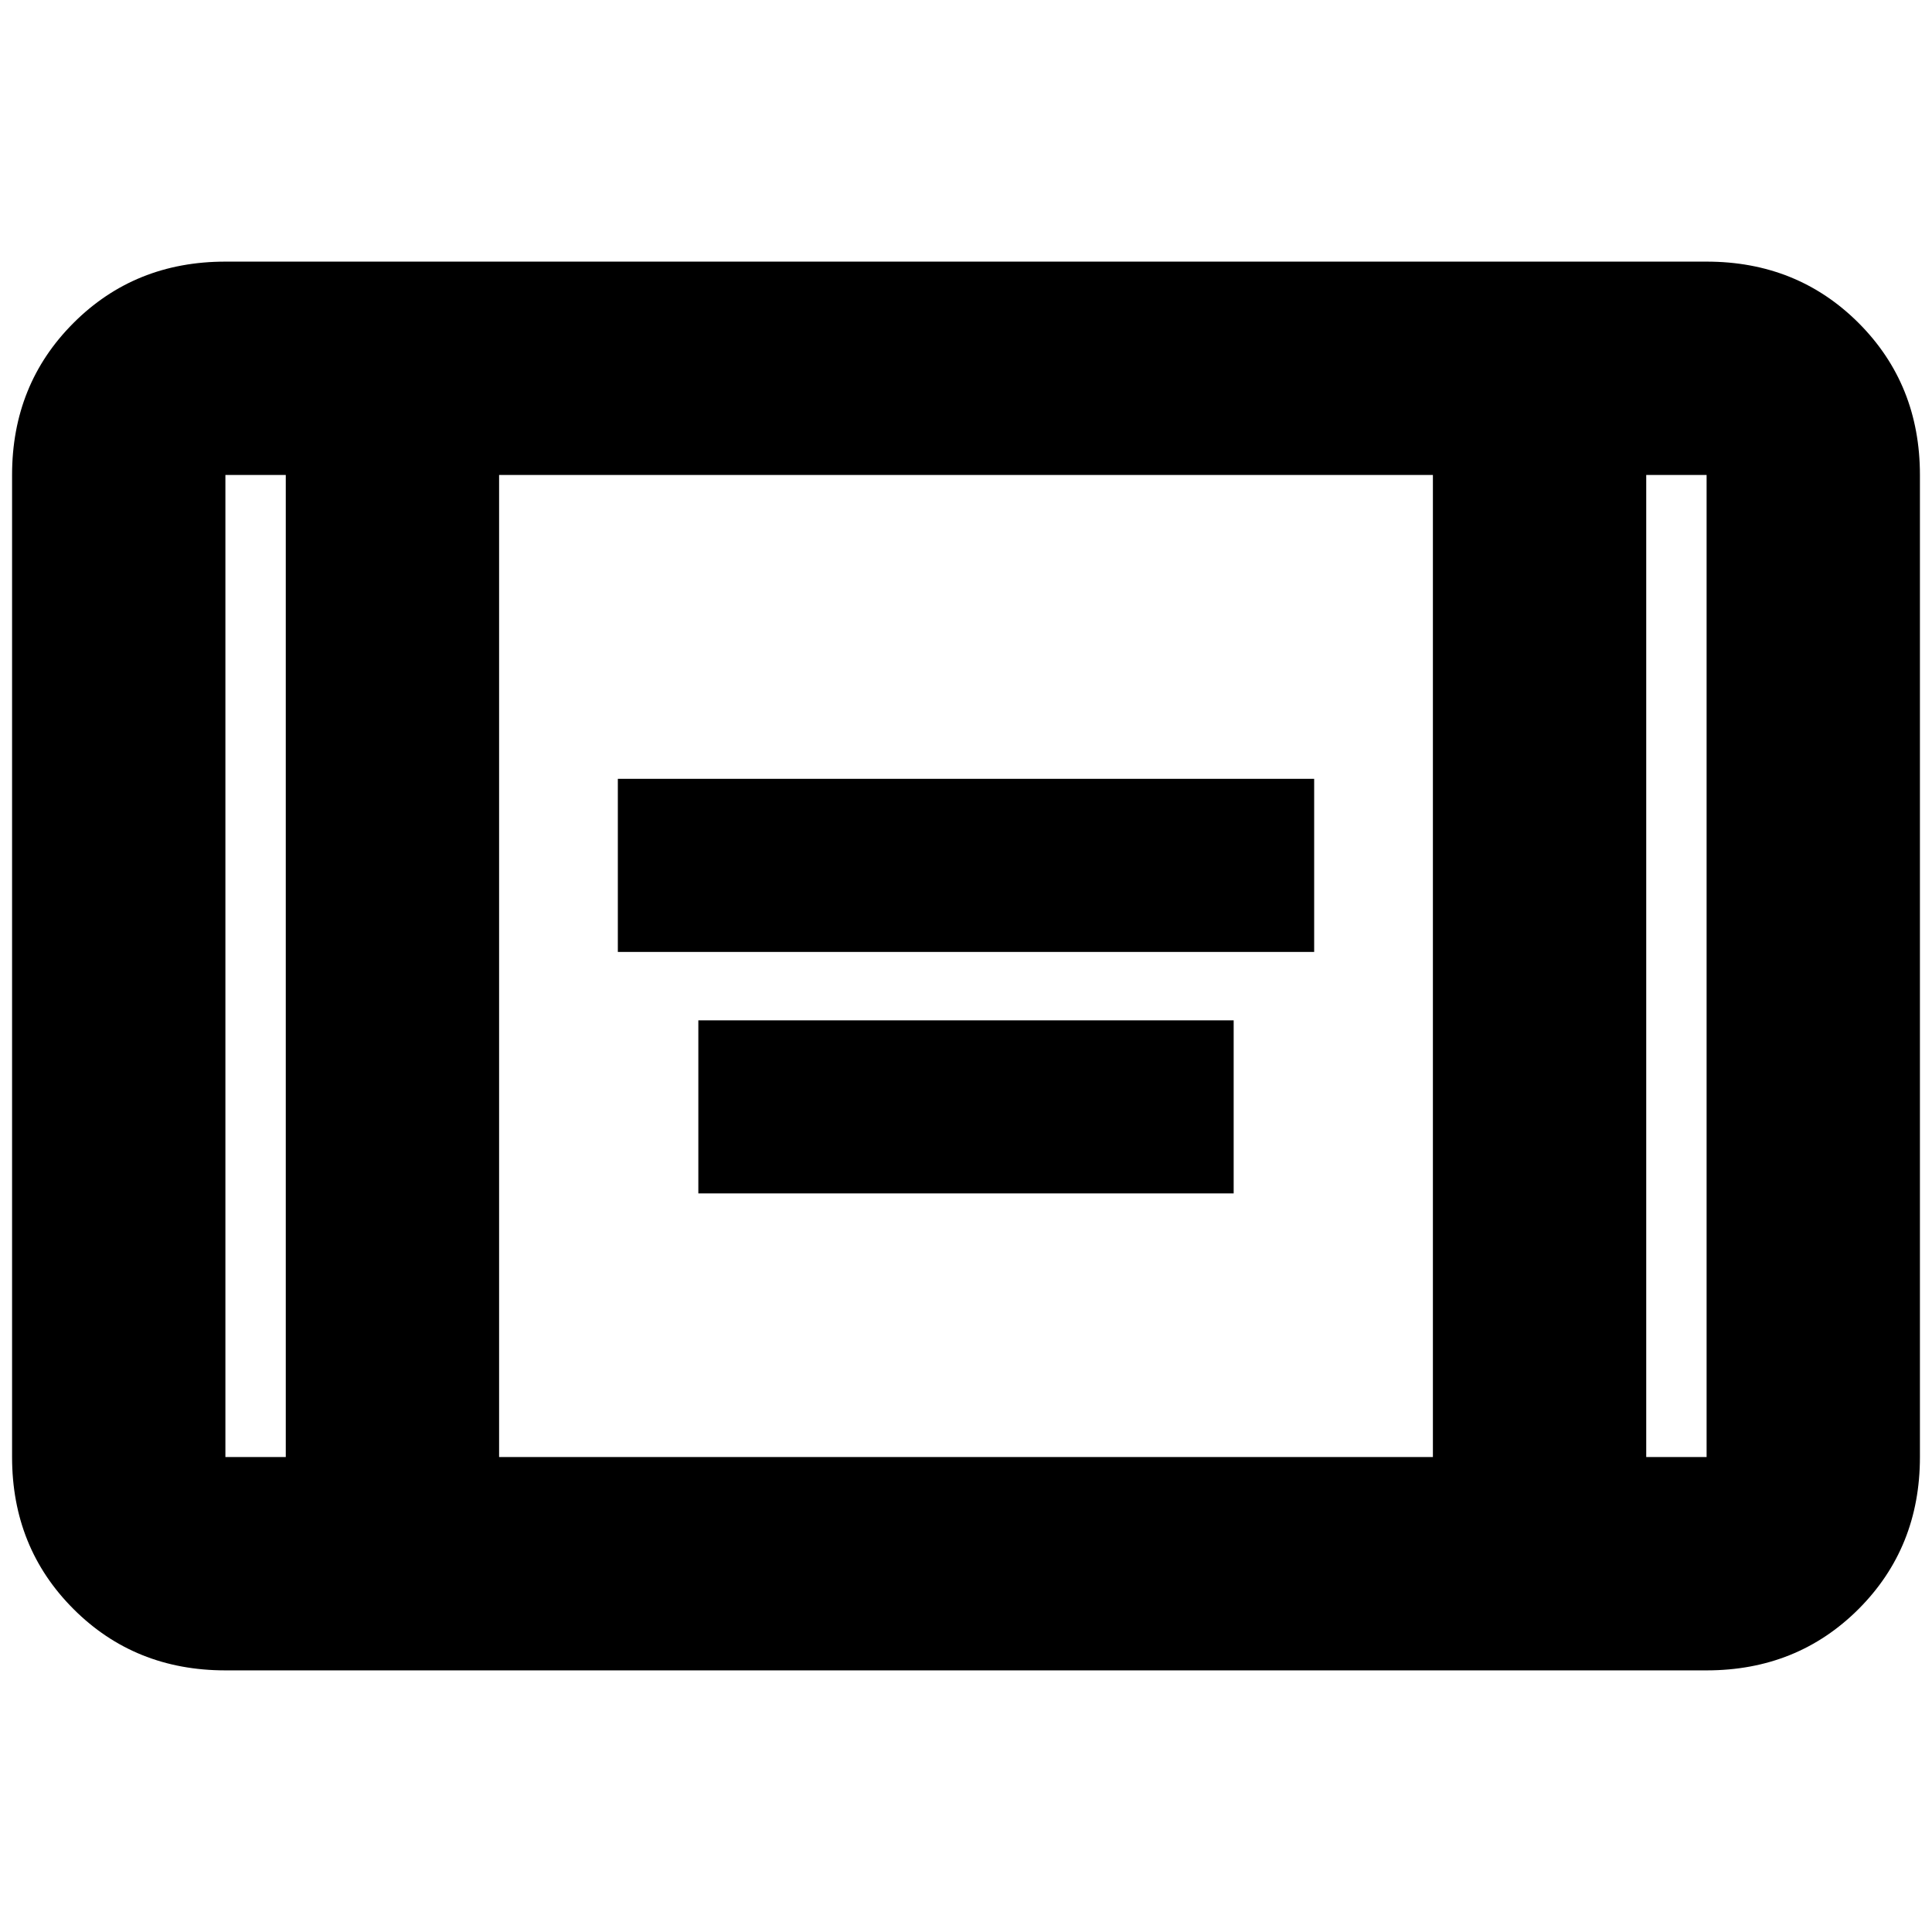 <svg xmlns="http://www.w3.org/2000/svg" height="24" width="24"><path d="M7.675 11.825v-2.15h8.65v2.15Zm1 3v-2.15h6.65v2.15ZM2.8 20.75q-1.125 0-1.887-.762Q.15 19.225.15 18.1V5.9q0-1.125.763-1.888.762-.762 1.887-.762h18.4q1.125 0 1.888.762.762.763.762 1.888v12.2q0 1.125-.762 1.888-.763.762-1.888.762Zm3.4-2.65h11.6V5.9H6.2ZM3.55 5.9H2.8v12.2h.75Zm16.9 0v12.2h.75V5.9Zm.75 0h-.75.75Zm-18.4 0h.75-.75Z"/></svg>